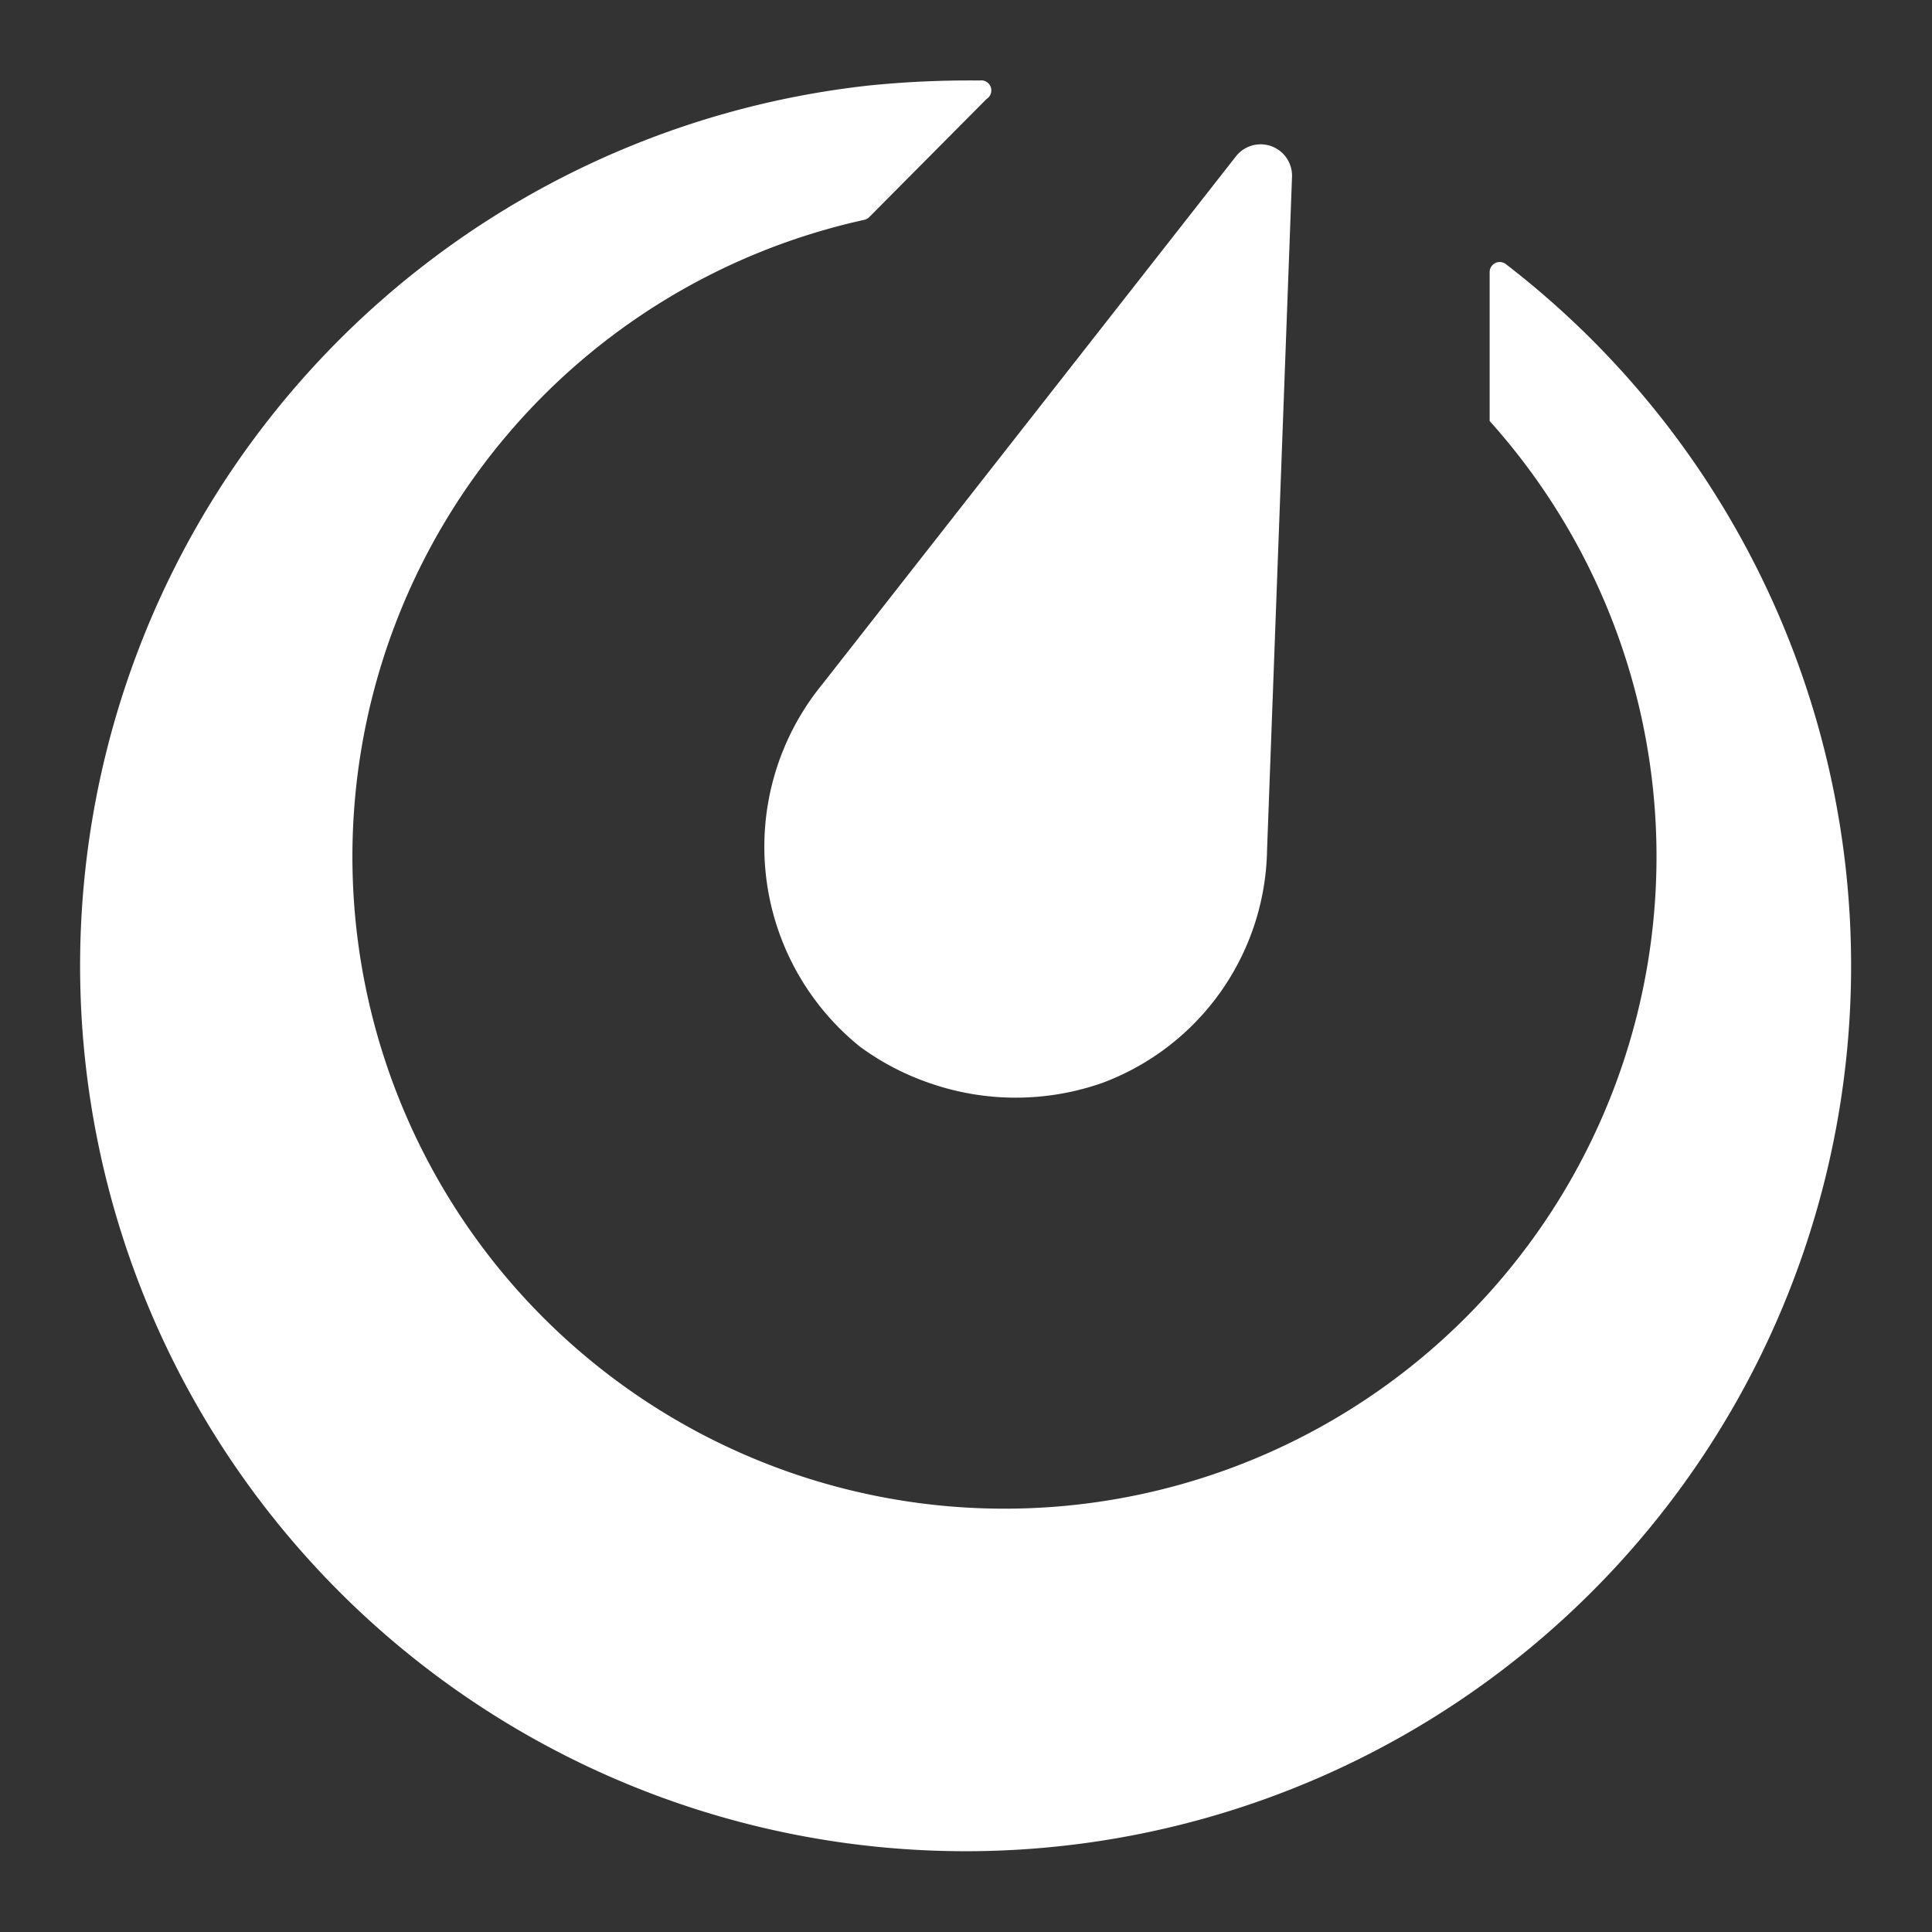 <?xml version="1.0" encoding="UTF-8"?>
<svg data-name="Layer 1" viewBox="0 0 48 48" xmlns="http://www.w3.org/2000/svg">
    <rect x="0" y="0" width="48" height="48" fill="#333333" stroke="none"/>
    <defs>
        <style>.cls-1{fill:#fff;}</style>
    </defs>
    <path class="cls-1" d="M37.41,6.56a.25.25,0,0,0-.4.2v3.7h0a16.2,16.2,0,1,1-15.53-5,.24.24,0,0,0,.11-.06l2.92-2.94A.25.25,0,0,0,24.34,2a24.9,24.9,0,0,0-2.71.12A22,22,0,1,0,37.41,6.56Z"/>
    <path class="cls-1" d="M23.07,26.9a6.5,6.5,0,0,0,4.33,0,6.29,6.29,0,0,0,4.08-5.79L32.1,4.39a.78.78,0,0,0-1.39-.51L20.43,17a6.38,6.38,0,0,0,.93,9A6.45,6.45,0,0,0,23.07,26.9Z"/>
</svg>
